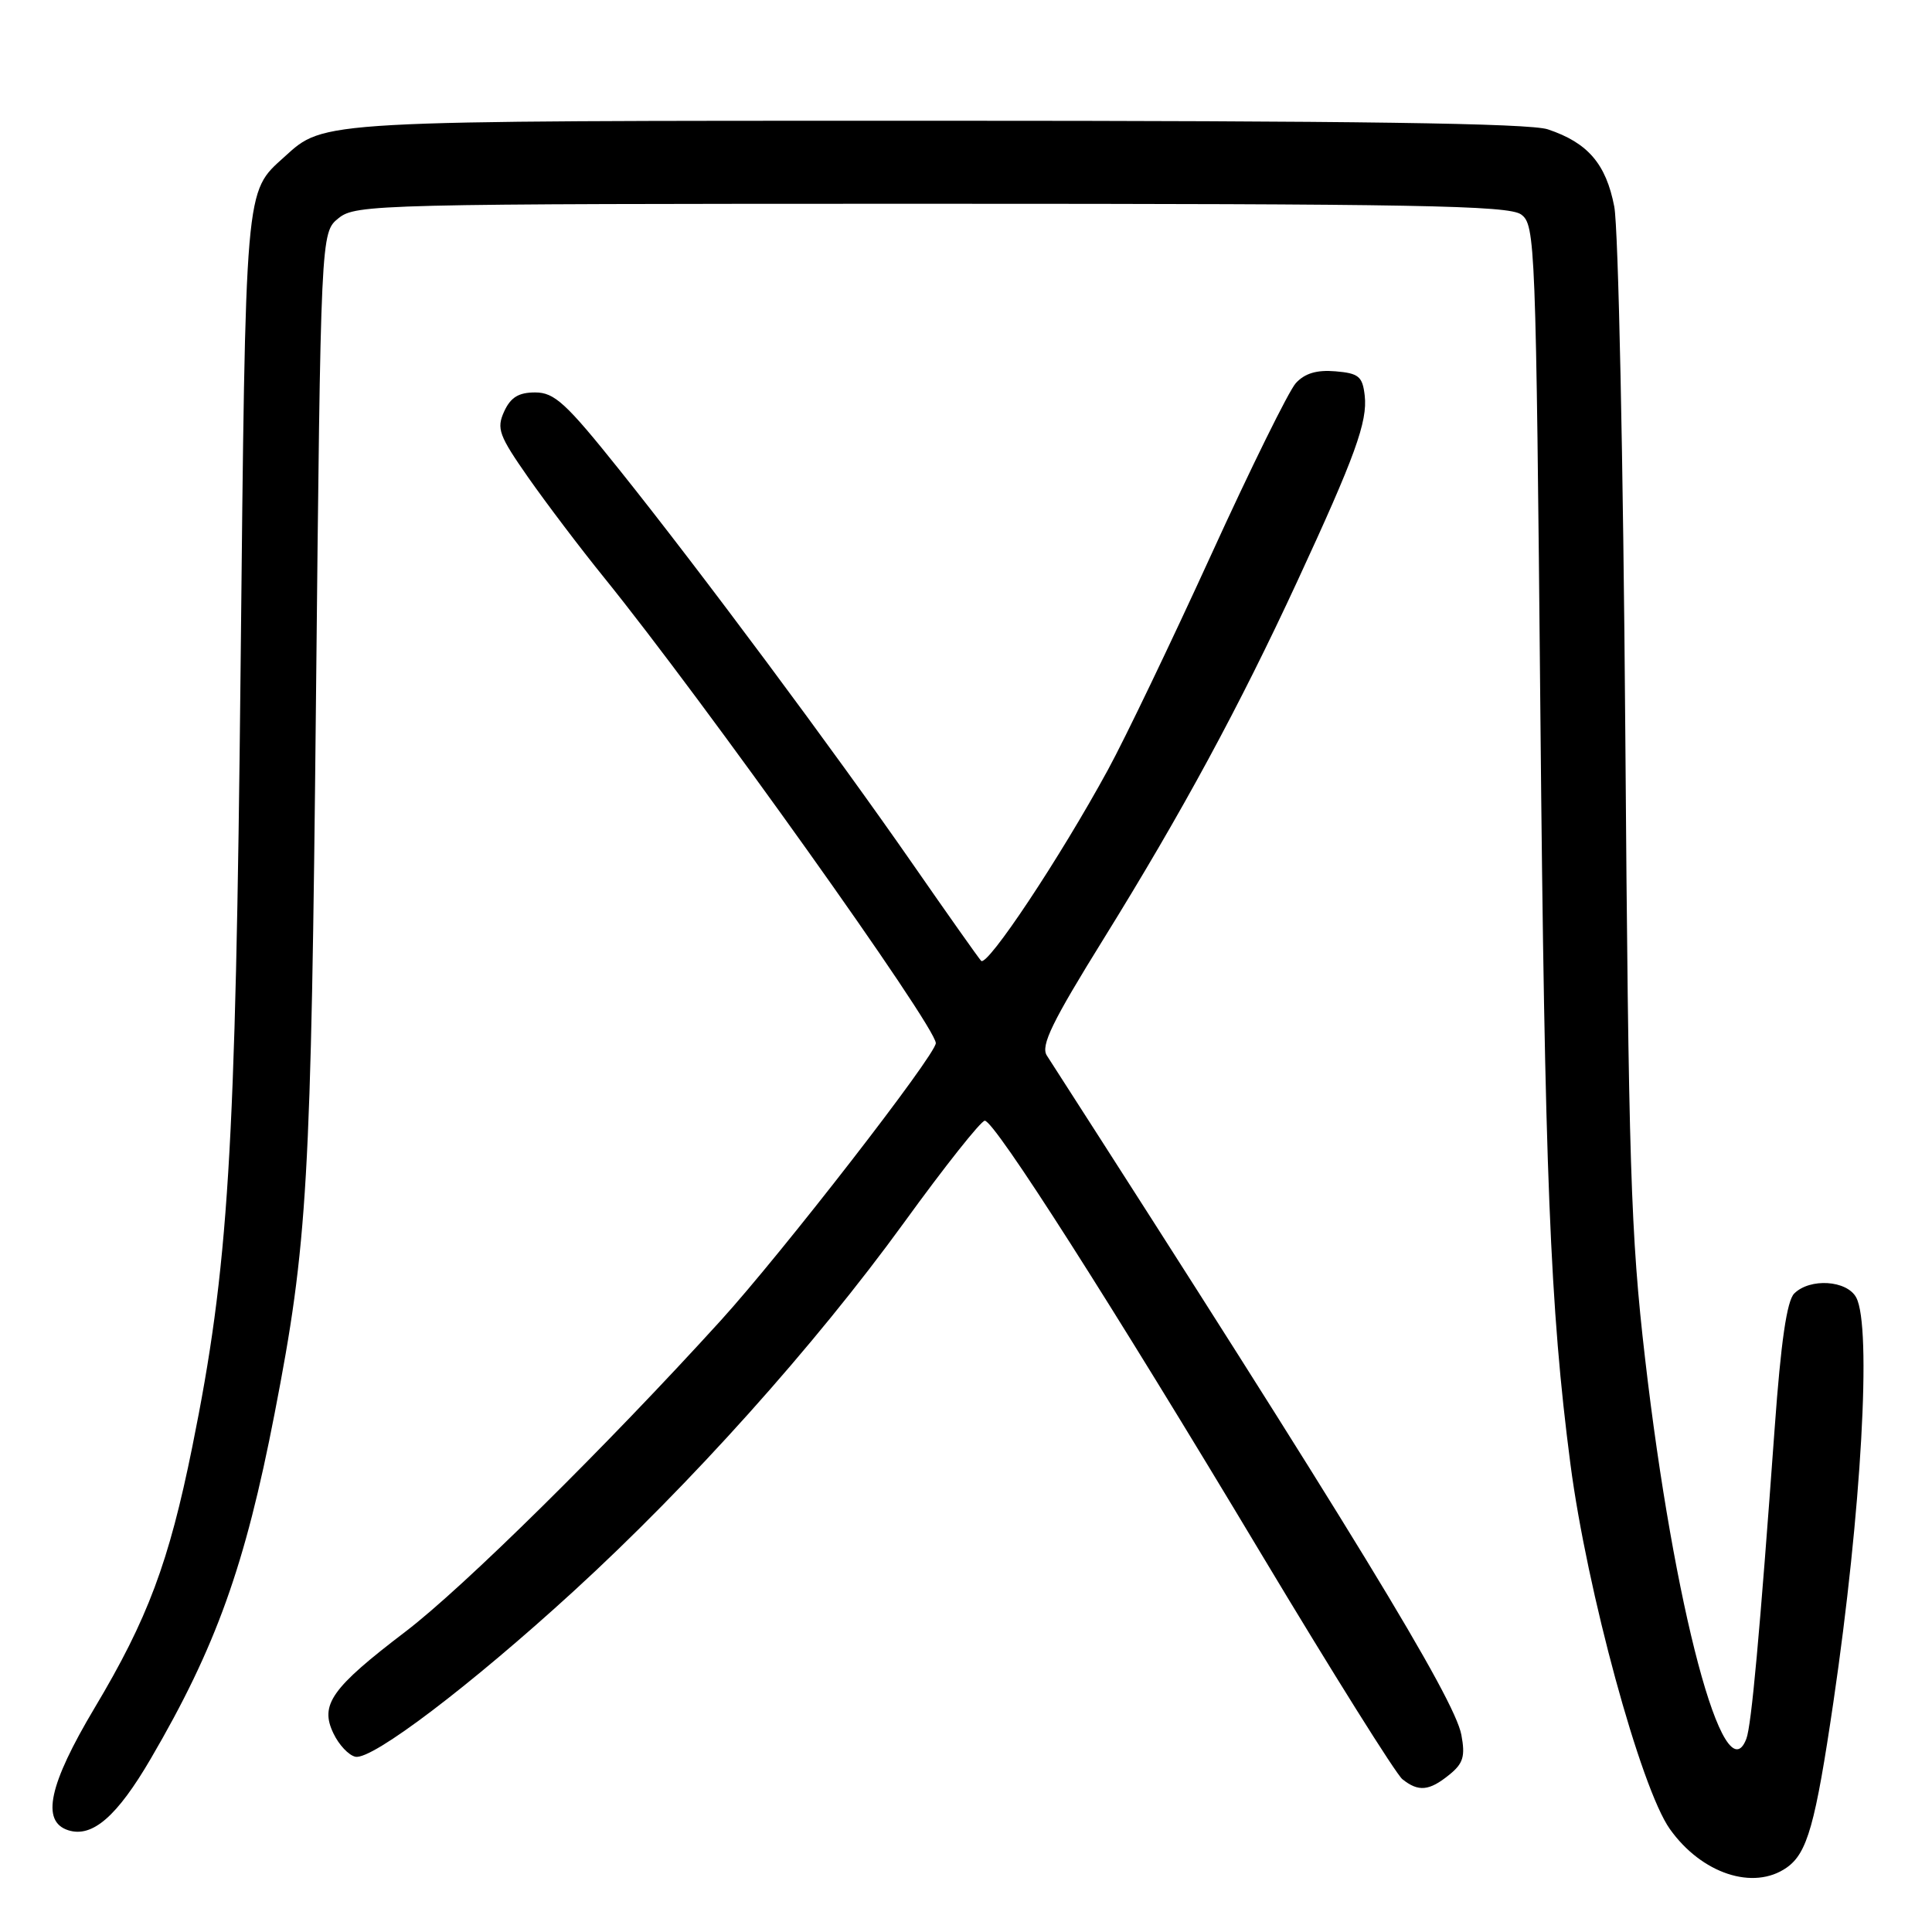 <?xml version="1.0" encoding="UTF-8" standalone="no"?>
<!DOCTYPE svg PUBLIC "-//W3C//DTD SVG 1.1//EN" "http://www.w3.org/Graphics/SVG/1.1/DTD/svg11.dtd" >
<svg xmlns="http://www.w3.org/2000/svg" xmlns:xlink="http://www.w3.org/1999/xlink" version="1.1" viewBox="0 0 256 256">
 <g >
 <path fill="currentColor"
d=" M 236.74 247.47 C 239.48 245.55 240.54 241.79 242.94 225.50 C 246.65 200.27 248.03 175.80 245.96 171.93 C 244.73 169.63 239.83 169.32 237.74 171.40 C 236.77 172.38 235.98 177.78 235.16 189.15 C 233.16 216.72 232.07 228.65 231.40 230.40 C 228.46 238.06 221.80 213.04 217.98 180.00 C 216.07 163.51 215.79 154.48 215.36 97.00 C 215.09 61.12 214.44 30.23 213.90 27.38 C 212.81 21.72 210.40 18.91 205.10 17.14 C 202.68 16.33 179.53 16.00 124.32 16.00 C 41.73 16.00 43.05 15.93 37.68 20.79 C 32.42 25.55 32.55 24.03 31.88 88.50 C 31.22 153.05 30.29 167.92 25.48 191.71 C 22.38 207.03 19.58 214.51 12.54 226.30 C 6.47 236.48 5.41 241.36 9.05 242.52 C 12.24 243.53 15.51 240.69 19.98 233.03 C 28.62 218.24 32.48 207.48 36.39 187.28 C 40.77 164.70 41.22 156.93 41.87 92.66 C 42.50 30.82 42.50 30.82 44.86 28.91 C 47.14 27.07 49.90 27.00 123.42 27.00 C 187.62 27.00 199.92 27.22 201.56 28.42 C 203.43 29.79 203.52 32.02 204.11 94.67 C 204.68 155.52 205.39 173.30 208.09 194.00 C 210.27 210.73 217.40 236.92 221.26 242.35 C 225.46 248.27 232.34 250.55 236.74 247.47 Z  M 192.03 235.17 C 193.89 233.67 194.17 232.73 193.64 229.88 C 192.72 225.01 178.99 202.50 138.71 139.86 C 137.87 138.56 139.40 135.42 146.26 124.36 C 156.66 107.58 164.21 93.64 171.91 77.00 C 179.56 60.48 181.23 55.87 180.83 52.40 C 180.54 49.88 180.04 49.46 176.95 49.20 C 174.47 48.99 172.89 49.47 171.70 50.77 C 170.77 51.80 165.71 62.06 160.46 73.57 C 155.20 85.08 149.06 97.88 146.81 102.00 C 140.45 113.68 130.79 128.20 130.00 127.31 C 129.60 126.86 125.53 121.10 120.95 114.50 C 110.47 99.41 92.77 75.62 82.07 62.25 C 75.00 53.41 73.47 52.00 70.91 52.00 C 68.72 52.00 67.66 52.65 66.80 54.53 C 65.77 56.80 66.11 57.71 70.00 63.28 C 72.40 66.70 76.90 72.65 80.02 76.50 C 93.30 92.92 124.00 136.00 124.00 138.22 C 124.00 139.77 103.61 166.06 95.48 175.00 C 80.32 191.68 61.38 210.37 53.74 216.19 C 43.91 223.68 42.35 225.88 44.18 229.68 C 44.91 231.22 46.23 232.61 47.11 232.78 C 49.34 233.21 62.37 223.32 76.00 210.85 C 91.49 196.68 107.93 178.34 119.79 162.00 C 125.17 154.57 129.99 148.50 130.49 148.50 C 131.78 148.50 147.26 172.75 167.18 206.00 C 176.58 221.68 184.97 235.06 185.82 235.75 C 187.95 237.46 189.38 237.32 192.03 235.17 Z "/>
</g>
</svg>